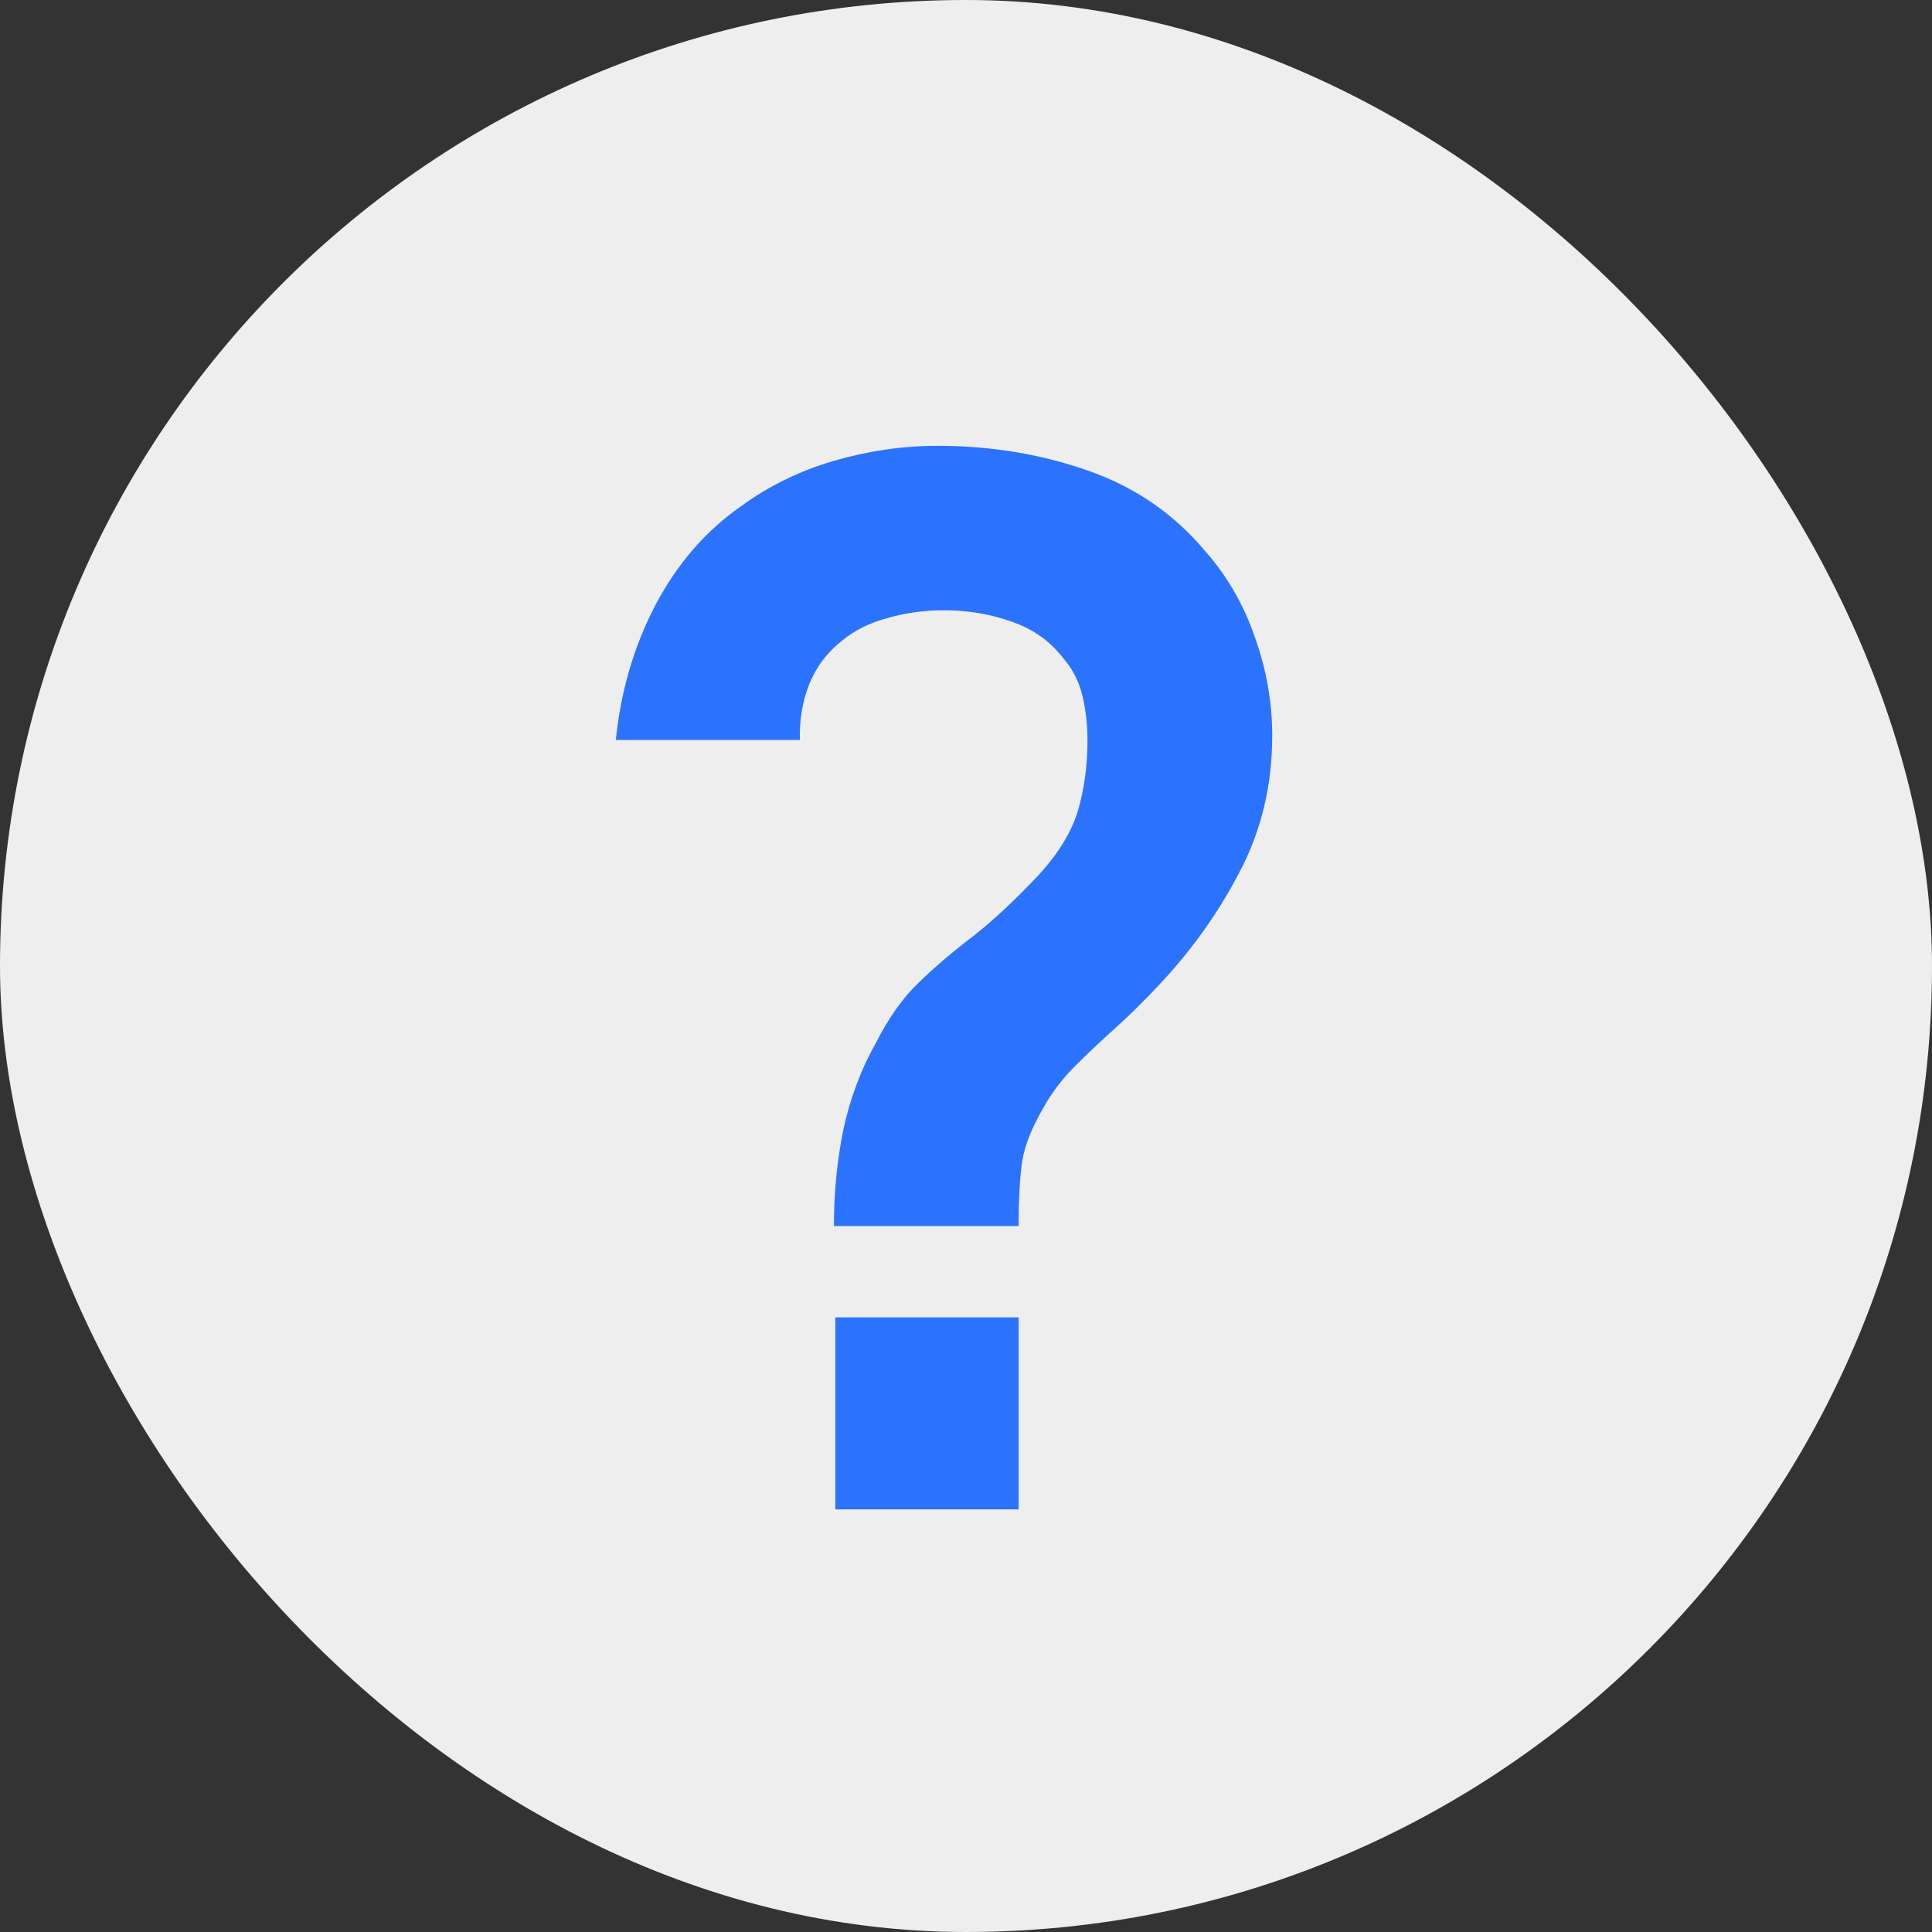 <svg width="32" height="32" viewBox="0 0 32 32" fill="none" xmlns="http://www.w3.org/2000/svg">
<rect x="0" y="0" width="32" height="32" fill="#333333" stroke="none"/>
<rect width="32" height="32" rx="16" fill="#EEEEEE"/>
<path d="M13.812 20.308C13.812 19.756 13.864 19.224 13.968 18.712C14.08 18.192 14.26 17.712 14.508 17.272C14.724 16.848 14.964 16.512 15.228 16.264C15.492 16.008 15.788 15.756 16.116 15.508C16.444 15.252 16.808 14.912 17.208 14.488C17.536 14.128 17.752 13.772 17.856 13.42C17.96 13.06 18.012 12.676 18.012 12.268C18.012 12.004 17.984 11.756 17.928 11.524C17.872 11.292 17.772 11.092 17.628 10.924C17.404 10.628 17.116 10.42 16.764 10.3C16.412 10.172 16.036 10.108 15.636 10.108C15.308 10.108 14.992 10.152 14.688 10.24C14.392 10.32 14.14 10.448 13.932 10.624C13.692 10.816 13.516 11.052 13.404 11.332C13.292 11.612 13.24 11.92 13.248 12.256H10.2C10.28 11.456 10.496 10.716 10.848 10.036C11.208 9.348 11.68 8.8 12.264 8.392C12.72 8.056 13.232 7.804 13.8 7.636C14.376 7.468 14.952 7.384 15.528 7.384C16.408 7.384 17.236 7.52 18.012 7.792C18.796 8.064 19.448 8.512 19.968 9.136C20.328 9.544 20.6 10.016 20.784 10.552C20.976 11.088 21.072 11.632 21.072 12.184C21.072 13.008 20.892 13.76 20.532 14.44C20.18 15.12 19.732 15.748 19.188 16.324C18.932 16.596 18.688 16.836 18.456 17.044C18.224 17.252 18.008 17.456 17.808 17.656C17.616 17.848 17.456 18.052 17.328 18.268C17.104 18.644 16.972 18.964 16.932 19.228C16.892 19.484 16.872 19.844 16.872 20.308H13.812ZM13.836 25V21.82H16.872V25H13.836Z" fill="#2B73FF"/>
</svg>
